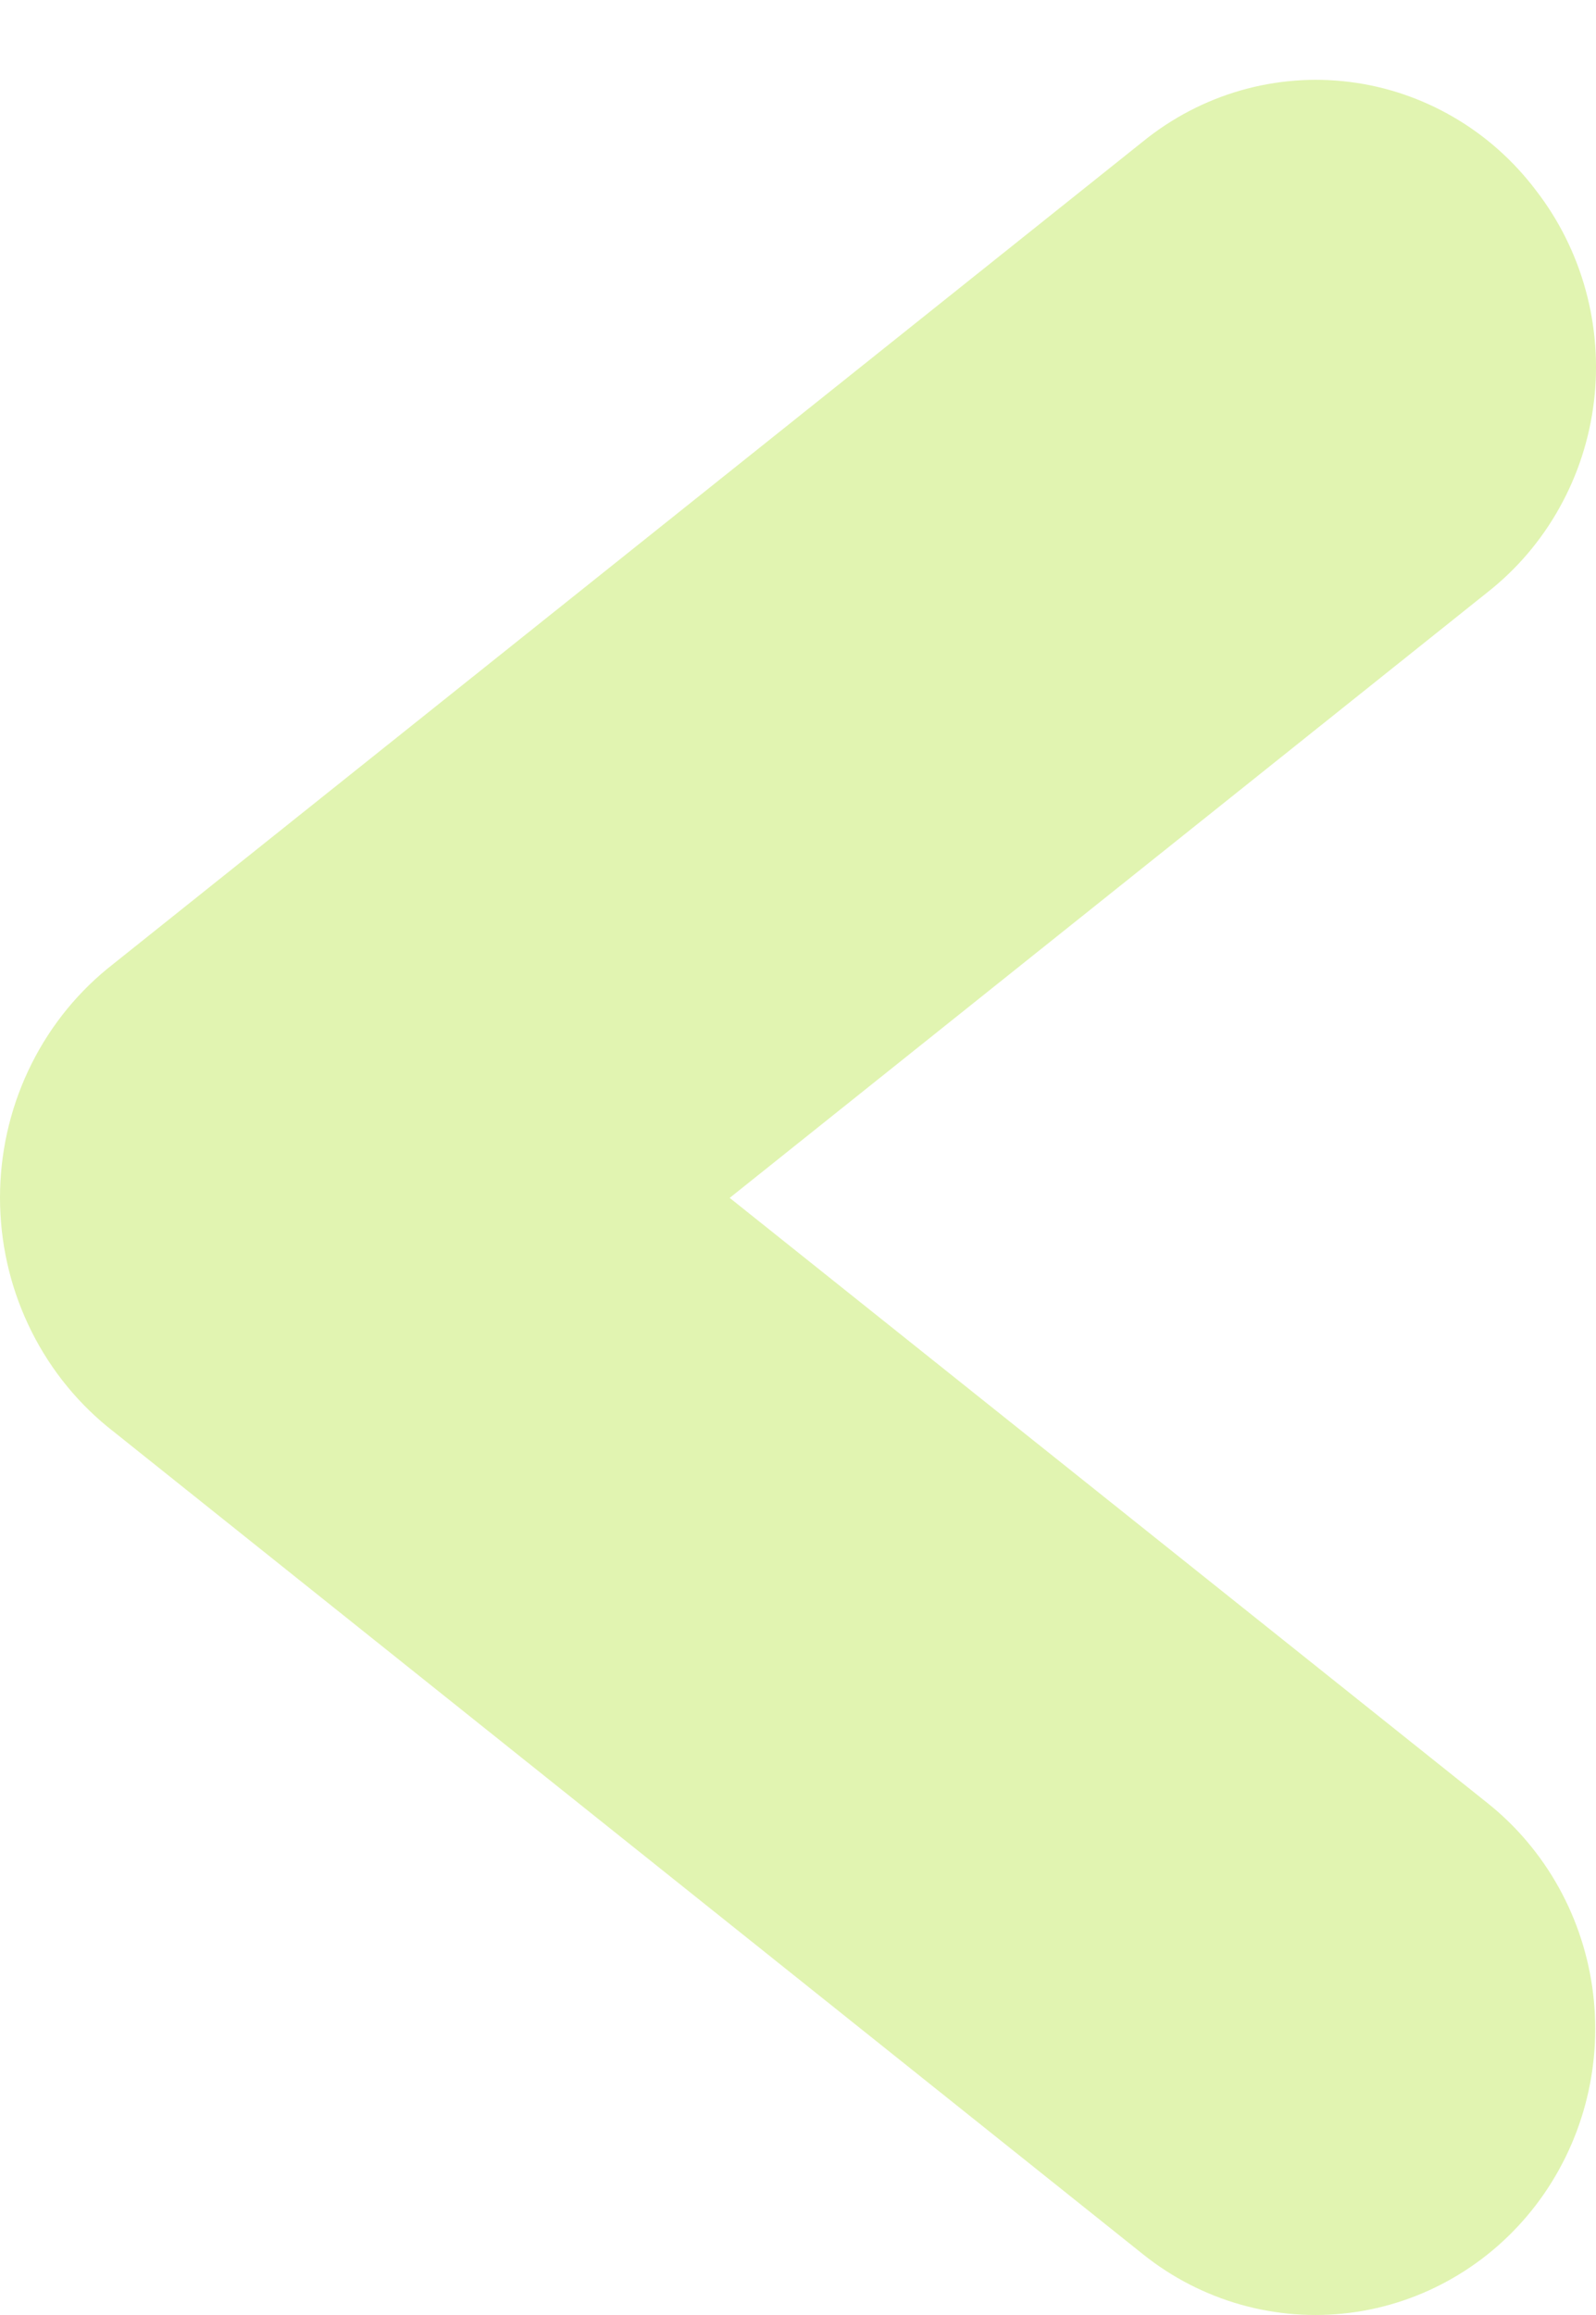 <svg width="40" height="58" viewBox="0 0 40 58" fill="none" xmlns="http://www.w3.org/2000/svg">
<g id="Button/Icon/ArrowLeft-Thin">
<g id="Vector" filter="url(#filter0_d_467_13594)">
<path d="M2.688 33.741L28.651 54.482C29.377 55.062 30.208 55.489 31.096 55.74C31.984 55.991 32.911 56.061 33.825 55.946C34.74 55.831 35.623 55.532 36.424 55.068C37.226 54.604 37.93 53.983 38.497 53.241C39.641 51.741 40.156 49.839 39.928 47.951C39.701 46.063 38.749 44.346 37.282 43.175L18.288 28.012L37.282 12.837C38.013 12.262 38.626 11.544 39.083 10.724C39.541 9.905 39.835 9.001 39.948 8.064C40.061 7.128 39.99 6.178 39.741 5.269C39.492 4.361 39.069 3.512 38.497 2.772C37.933 2.025 37.23 1.4 36.428 0.934C35.626 0.467 34.742 0.167 33.826 0.053C32.91 -0.062 31.981 0.011 31.092 0.266C30.204 0.522 29.374 0.955 28.651 1.541L2.688 22.272C1.849 22.961 1.172 23.834 0.707 24.827C0.241 25.819 2.54349e-06 26.906 2.44727e-06 28.006C2.35106e-06 29.107 0.241 30.194 0.707 31.186C1.172 32.179 1.849 33.052 2.688 33.741Z" fill="#E1F4B1"/>
</g>
</g>
<defs>
<filter id="filter0_d_467_13594" x="0" y="0" width="40" height="58" filterUnits="userSpaceOnUse" color-interpolation-filters="sRGB">
<feFlood flood-opacity="0" result="BackgroundImageFix"/>
<feColorMatrix in="SourceAlpha" type="matrix" values="0 0 0 0 0 0 0 0 0 0 0 0 0 0 0 0 0 0 127 0" result="hardAlpha"/>
<feOffset dy="2"/>
<feComposite in2="hardAlpha" operator="out"/>
<feColorMatrix type="matrix" values="0 0 0 0 0.439 0 0 0 0 0.478 0 0 0 0 0.345 0 0 0 1 0"/>
<feBlend mode="normal" in2="BackgroundImageFix" result="effect1_dropShadow_467_13594"/>
<feBlend mode="normal" in="SourceGraphic" in2="effect1_dropShadow_467_13594" result="shape"/>
</filter>
</defs>
</svg>
